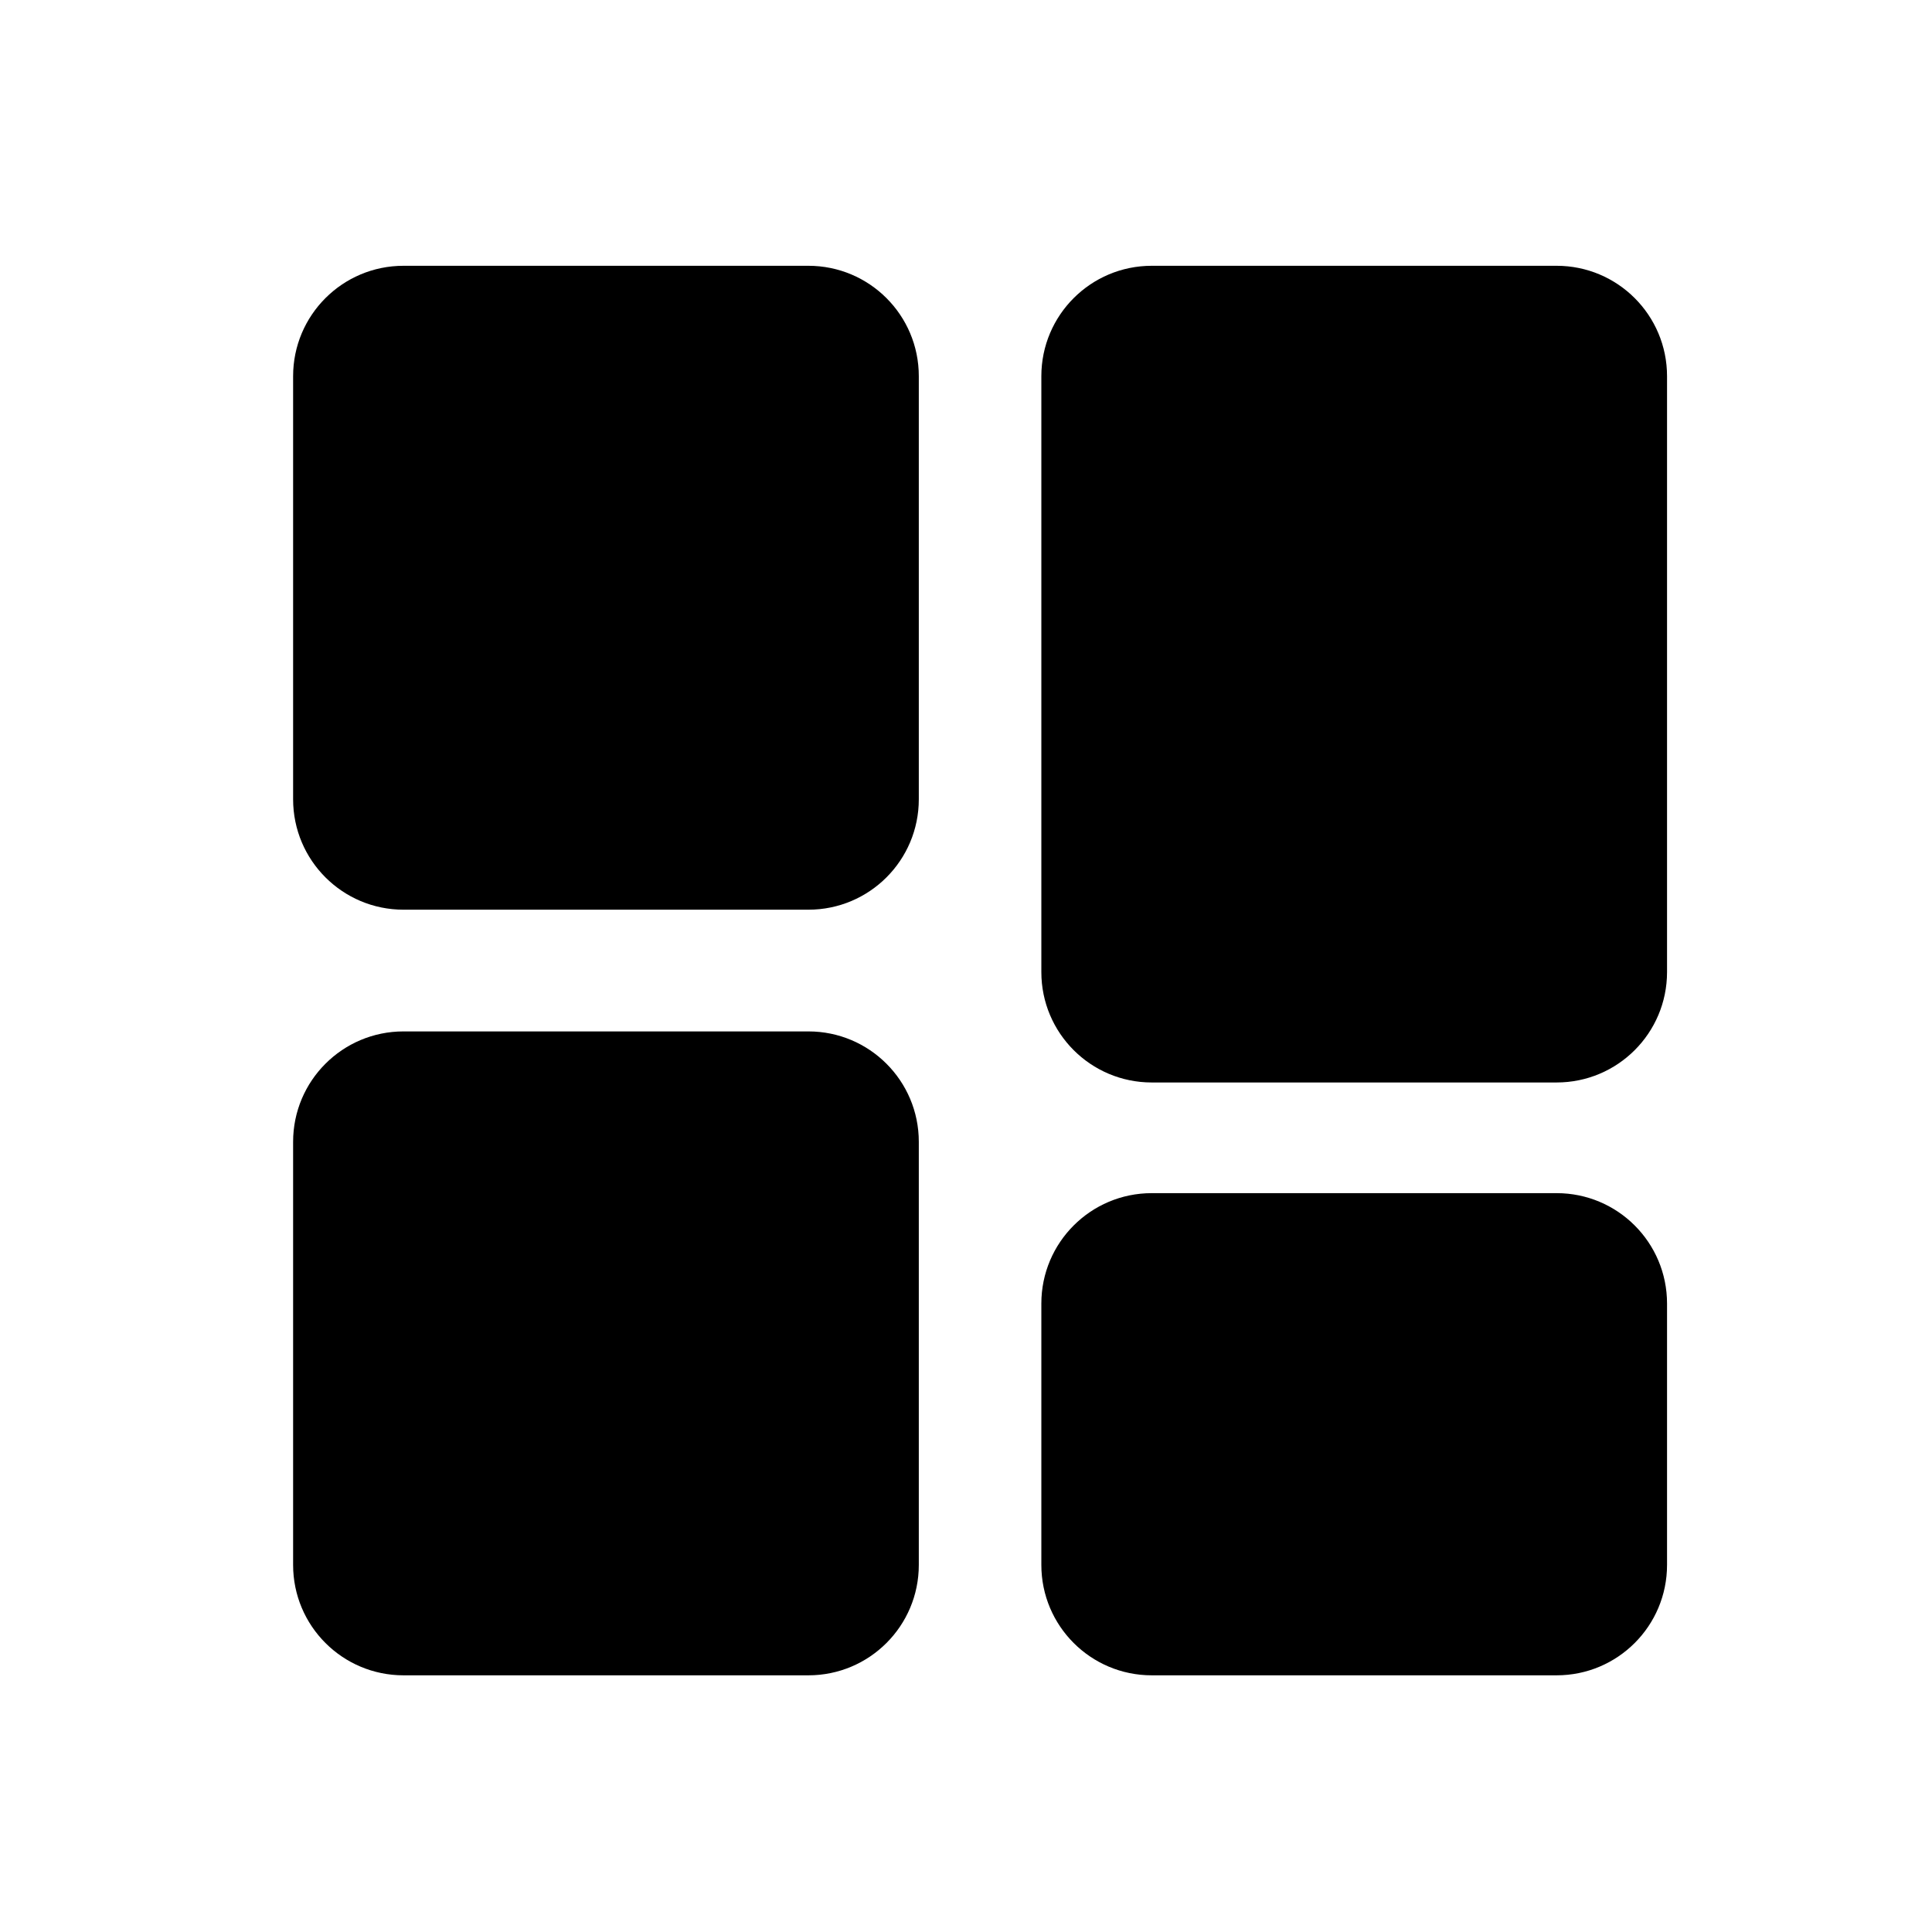 <?xml version="1.0" standalone="no"?><!DOCTYPE svg PUBLIC "-//W3C//DTD SVG 1.1//EN" "http://www.w3.org/Graphics/SVG/1.1/DTD/svg11.dtd"><svg t="1692763768699" class="icon" viewBox="0 0 1024 1024" version="1.1" xmlns="http://www.w3.org/2000/svg" p-id="9773" xmlns:xlink="http://www.w3.org/1999/xlink" width="200" height="200"><path d="M213.87 140.873h214.601c32.329 0 58.514 26.185 58.514 58.514v224.256c0 32.329-26.185 58.514-58.514 58.514H213.87c-32.329 0-58.514-26.185-58.514-58.514V199.387c0-32.329 26.185-58.514 58.514-58.514zM213.87 546.67h214.601c32.329 0 58.514 26.185 58.514 58.514v224.256c0 32.329-26.185 58.514-58.514 58.514H213.87c-32.329 0-58.514-26.185-58.514-58.514V605.184c0-32.329 26.185-58.514 58.514-58.514zM610.45 632.393H825.051c32.329 0 58.514 26.185 58.514 58.514v138.533c0 32.329-26.185 58.514-58.514 58.514H610.45c-32.329 0-58.514-26.185-58.514-58.514v-138.533c0-32.329 26.185-58.514 58.514-58.514zM610.45 140.873H825.051c32.329 0 58.514 26.185 58.514 58.514v315.831c0 32.329-26.185 58.514-58.514 58.514H610.45c-32.329 0-58.514-26.185-58.514-58.514V199.387c0-32.329 26.185-58.514 58.514-58.514z" p-id="9774"></path></svg>